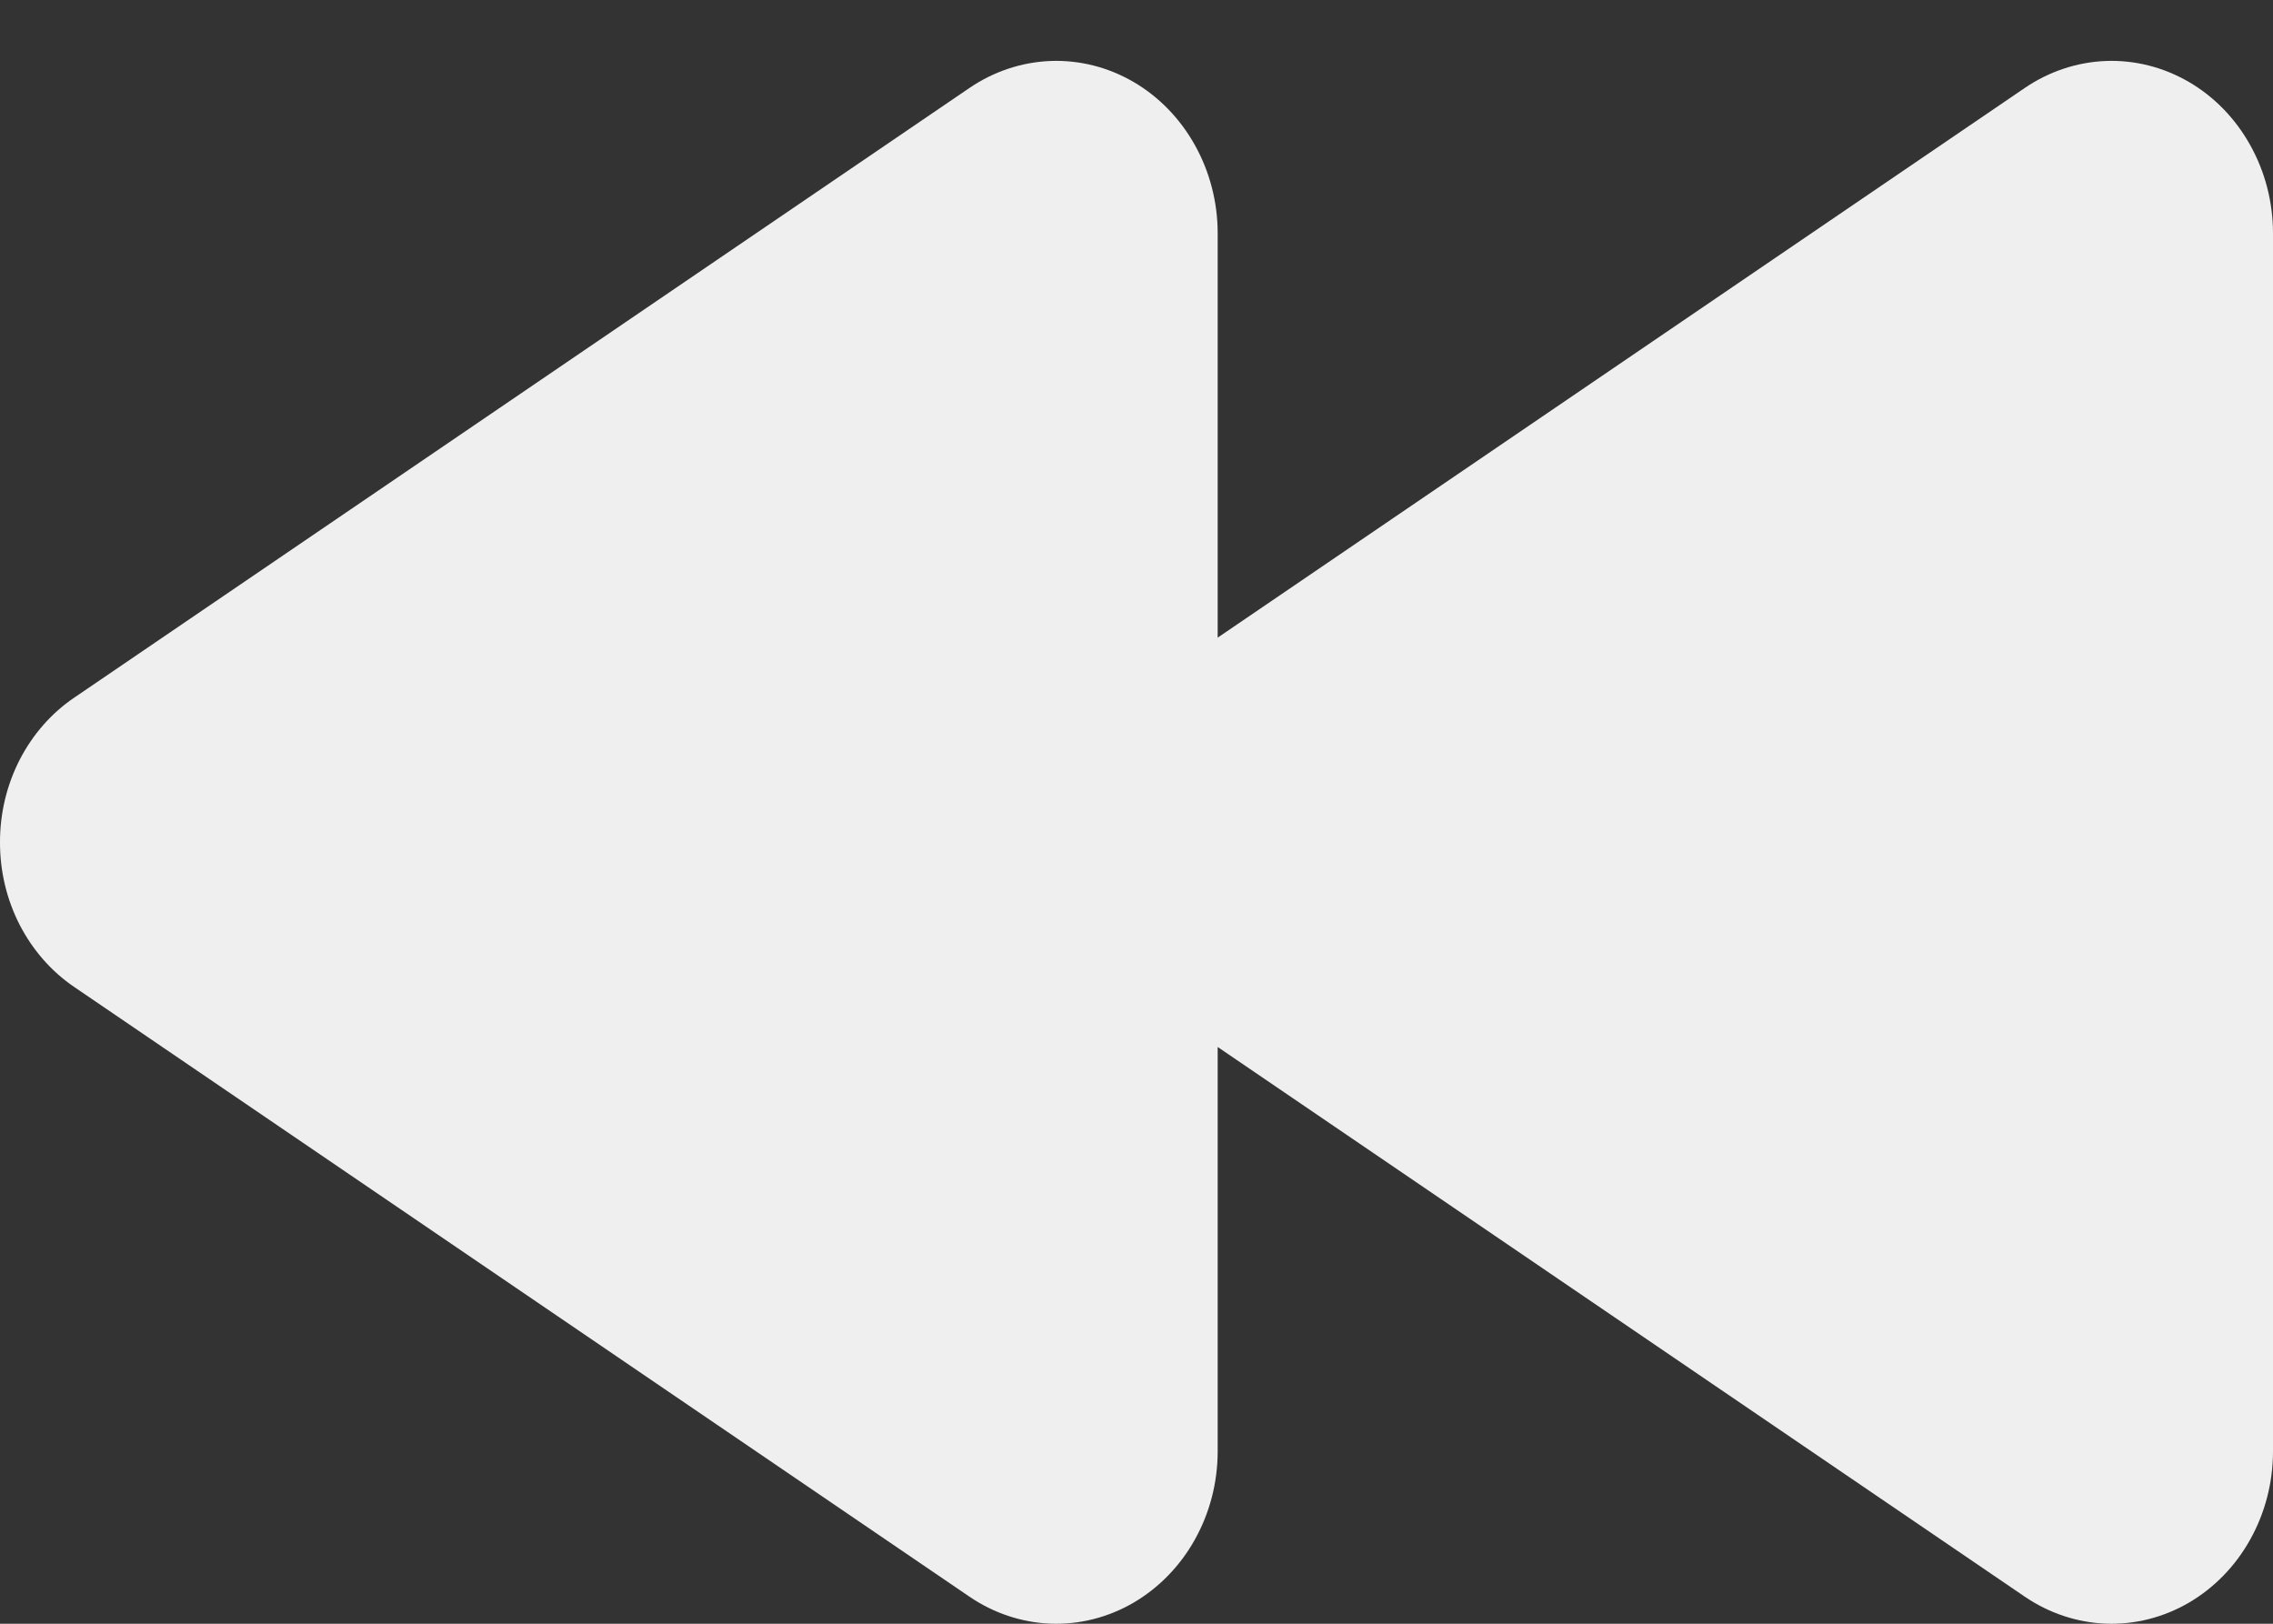 <svg width="28" height="20" viewBox="0 0 28 20" fill="none" xmlns="http://www.w3.org/2000/svg">
<rect x="0" y="0" width="28" height="20" fill="#333333" stroke="none"/>
<path d="M2.51037e-06 10.375C-0.001 10.019 0.083 9.669 0.243 9.357C0.404 9.045 0.635 8.782 0.916 8.592L11.94 1.085C12.24 0.88 12.586 0.765 12.942 0.751C13.298 0.738 13.65 0.827 13.963 1.009C14.275 1.191 14.537 1.46 14.719 1.787C14.902 2.114 14.999 2.487 15 2.868L15 7.854L24.94 1.085C25.24 0.88 25.586 0.765 25.942 0.751C26.298 0.738 26.65 0.827 26.963 1.009C27.276 1.191 27.537 1.46 27.719 1.787C27.902 2.114 27.999 2.487 28 2.868L28 17.882C27.999 18.263 27.902 18.636 27.719 18.963C27.537 19.29 27.276 19.558 26.963 19.741C26.65 19.923 26.298 20.012 25.942 19.999C25.586 19.985 25.24 19.87 24.94 19.665L15 12.896L15 17.882C14.999 18.263 14.902 18.636 14.719 18.963C14.537 19.29 14.275 19.558 13.963 19.741C13.65 19.923 13.298 20.012 12.942 19.999C12.586 19.985 12.24 19.87 11.94 19.665L0.916 12.158C0.635 11.968 0.404 11.704 0.243 11.393C0.083 11.081 -0.001 10.731 2.51037e-06 10.375Z" fill="#EFEFEF"/>
</svg>
